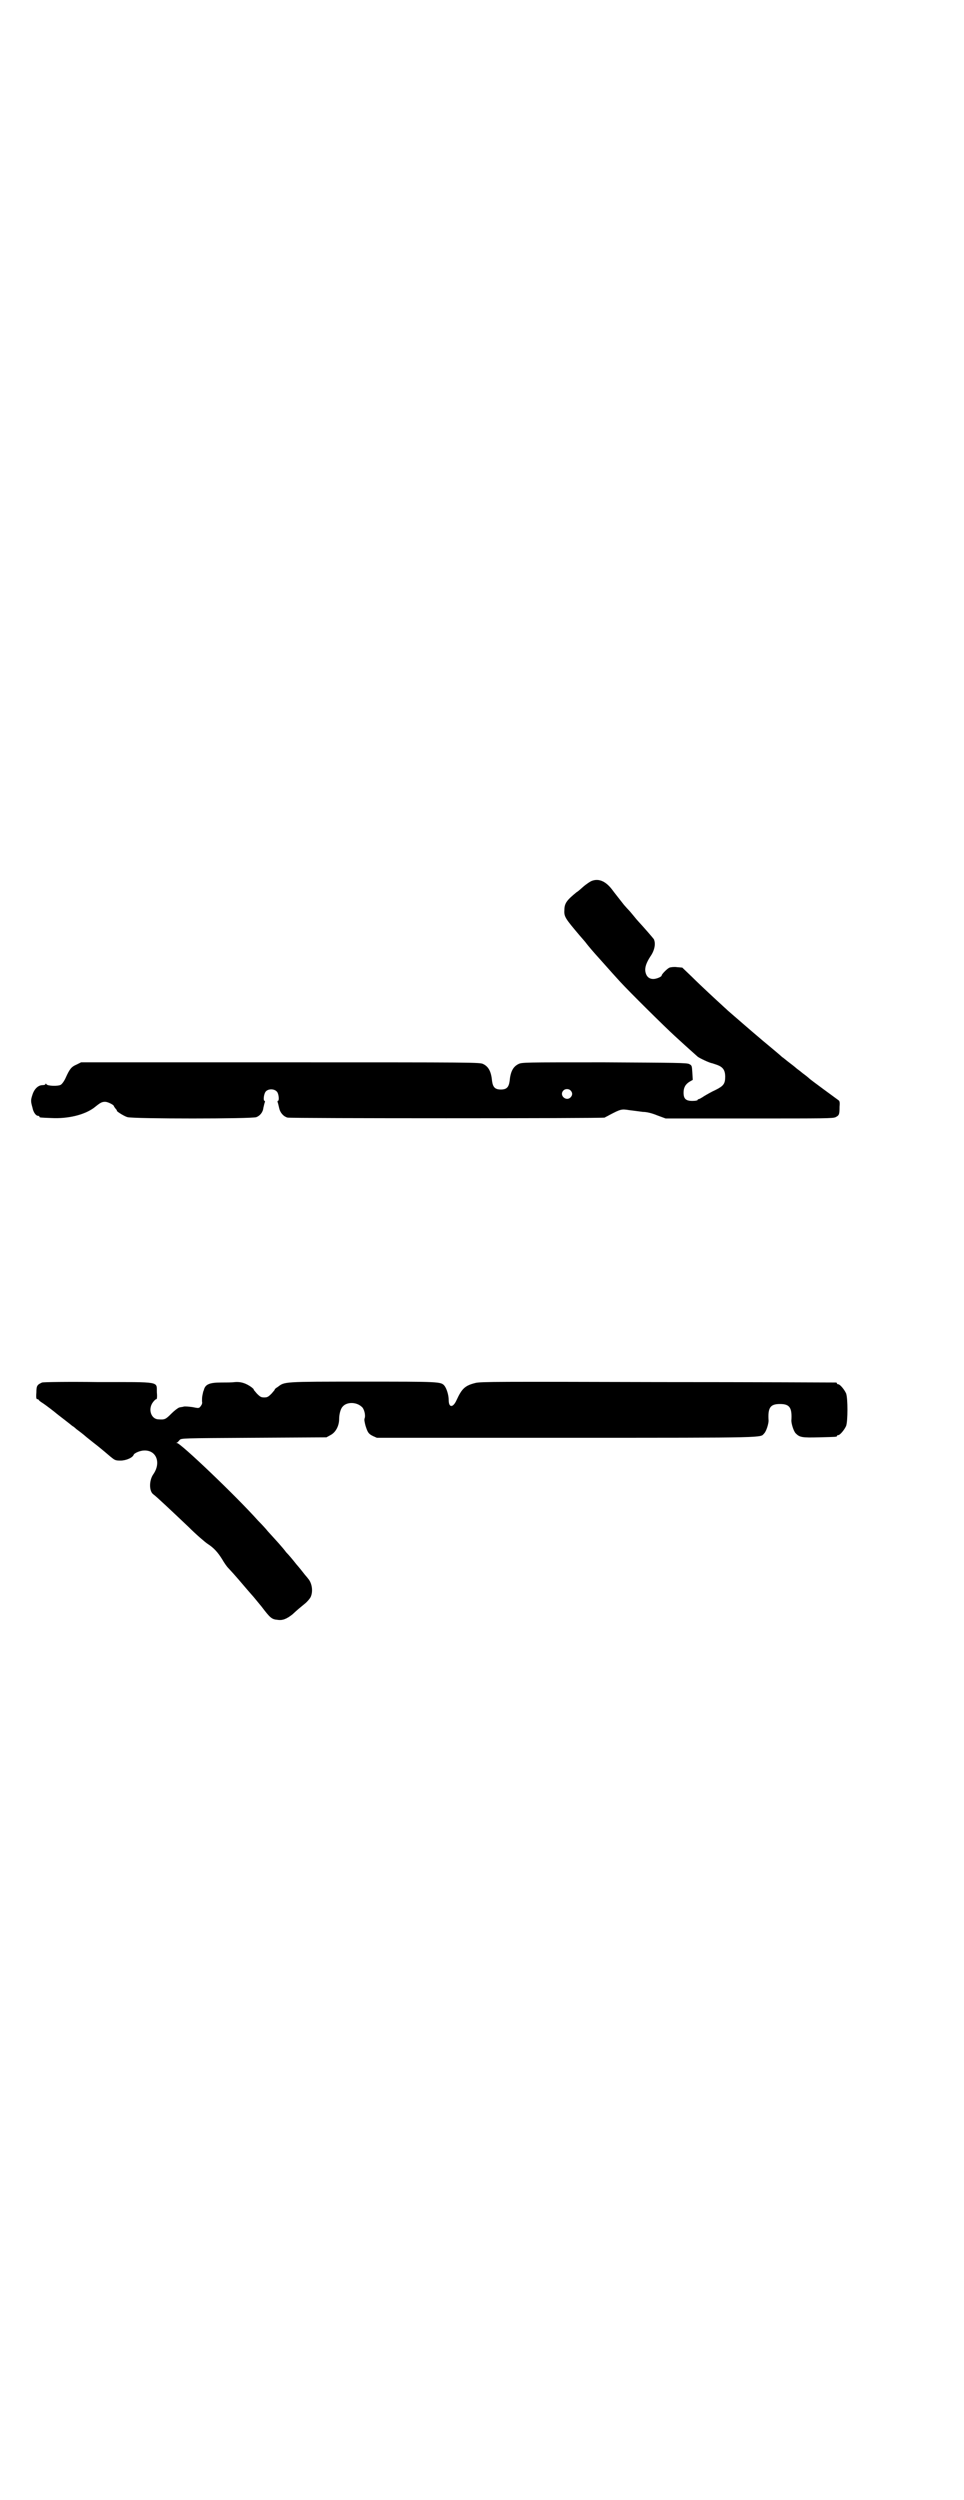 <?xml version="1.0" standalone="no"?>
<!DOCTYPE svg PUBLIC "-//W3C//DTD SVG 20010904//EN"
 "http://www.w3.org/TR/2001/REC-SVG-20010904/DTD/svg10.dtd">
<svg version="1.0" xmlns="http://www.w3.org/2000/svg"
 width="1100pt" height="2850pt" viewBox="0 0 1100 2850"
 preserveAspectRatio="xMidYMid meet">
<g transform="translate(0,2850) scale(0.5,-0.5)"
fill="#000000" stroke="none">
<path d="M1349 3691 c-4 -2 -11 -7 -16 -11 -6 -5 -13 -12 -17 -14 -22 -18 -28
-25 -28 -41 -1 -15 2 -19 35 -58 7 -8 14 -16 16 -19 4 -5 12 -15 32 -37 25
-28 32 -36 44 -49 22 -24 102 -103 125 -124 11 -10 22 -20 23 -21 2 -2 18 -16
29 -26 5 -4 29 -15 33 -15 0 0 6 -2 12 -4 13 -5 18 -12 18 -27 0 -16 -4 -21
-22 -30 -9 -4 -21 -11 -26 -14 -6 -4 -11 -7 -13 -7 -1 0 -2 -1 -2 -2 0 -1 -5
-2 -12 -2 -15 0 -20 5 -20 19 0 11 4 19 14 25 l7 4 -1 17 c-1 15 -1 16 -7 19
-5 3 -31 3 -194 4 -184 0 -188 0 -196 -4 -12 -6 -18 -17 -20 -39 -2 -14 -7
-19 -20 -19 -13 0 -18 5 -20 19 -2 22 -8 33 -20 39 -8 4 -14 4 -463 4 l-455 0
-10 -5 c-12 -5 -16 -10 -25 -30 -3 -7 -8 -14 -11 -16 -6 -4 -31 -3 -33 1 -1 2
-2 2 -2 1 0 -2 -3 -3 -7 -3 -10 0 -19 -9 -23 -22 -4 -12 -4 -15 0 -29 2 -11 8
-19 13 -19 2 0 3 -1 3 -2 0 -2 1 -2 27 -3 38 -2 75 7 97 23 15 12 18 14 26 14
6 0 20 -7 20 -10 0 -1 2 -3 4 -6 2 -2 3 -4 3 -4 -4 0 16 -13 24 -15 14 -4 284
-4 294 0 8 3 15 11 16 21 1 4 2 9 3 12 1 2 1 4 0 4 -4 0 -2 17 3 22 6 6 19 6
25 -1 4 -4 6 -21 2 -21 -1 0 -1 -2 0 -4 1 -3 2 -8 3 -12 2 -10 9 -19 19 -22 7
-2 718 -2 724 0 1 1 6 3 11 6 25 13 27 14 45 11 9 -1 23 -3 31 -4 9 0 21 -3
33 -8 l19 -7 190 0 c175 0 192 0 198 3 8 4 9 6 9 24 1 11 0 13 -3 15 -4 3 -66
48 -67 50 -1 1 -7 6 -14 11 -7 6 -13 10 -14 11 -1 1 -7 6 -15 12 -8 6 -16 13
-18 14 -12 11 -49 41 -52 44 -11 9 -65 56 -72 62 -4 4 -10 9 -13 12 -11 10
-49 45 -69 65 l-22 21 -12 1 c-6 1 -14 0 -17 -1 -5 -2 -18 -15 -18 -18 0 -3
-12 -8 -19 -8 -10 0 -16 6 -18 16 -2 10 2 21 11 35 10 14 13 30 8 40 -3 4 -22
26 -35 40 -2 2 -7 8 -11 13 -4 5 -10 12 -13 15 -3 3 -7 8 -9 10 -3 4 -23 29
-28 36 -15 19 -31 25 -47 18z m-47 -477 c5 -5 5 -11 0 -16 -10 -10 -27 5 -16
16 4 4 12 4 16 0z"/>
<path d="M96 2548 c-11 -5 -13 -7 -13 -23 -1 -12 0 -15 2 -15 2 0 3 -1 3 -1 0
-1 3 -4 8 -7 8 -5 30 -22 32 -24 1 -1 9 -7 18 -14 9 -7 18 -14 19 -15 2 -1 6
-4 9 -7 4 -3 15 -11 24 -19 10 -8 20 -16 24 -19 6 -5 9 -7 30 -25 10 -8 11 -9
23 -9 12 0 27 6 30 13 1 4 15 10 24 10 28 1 39 -28 21 -54 -10 -14 -10 -39 0
-46 6 -4 42 -38 80 -74 18 -18 38 -35 44 -39 14 -9 23 -19 33 -35 4 -7 10 -16
14 -20 16 -17 31 -35 43 -49 7 -8 13 -15 14 -16 1 -1 9 -11 19 -23 19 -25 23
-29 36 -30 12 -2 21 2 34 12 13 12 18 16 29 25 5 4 11 11 13 15 6 13 3 32 -6
42 -2 3 -6 7 -9 11 -3 4 -11 14 -18 22 -7 9 -17 21 -23 27 -8 11 -22 26 -42
48 -3 4 -13 15 -22 24 -50 56 -177 177 -185 177 -2 0 -2 1 0 1 2 1 4 4 6 6 4
4 4 4 169 5 l166 1 9 5 c12 6 20 21 20 37 0 10 3 23 8 28 9 11 31 11 43 0 6
-4 10 -20 7 -27 -1 -3 0 -8 2 -16 5 -16 7 -19 17 -24 l9 -4 434 0 c469 0 440
0 450 10 5 5 10 22 10 29 -2 30 4 38 26 38 22 0 28 -8 26 -38 0 -7 5 -24 10
-29 9 -9 14 -10 53 -9 40 1 41 1 41 3 0 1 1 2 3 2 4 0 14 12 18 21 4 11 4 63
0 74 -4 9 -14 21 -18 21 -2 0 -3 1 -3 2 0 1 -1 2 -2 2 -2 0 -185 1 -407 1
-363 1 -404 1 -416 -2 -24 -6 -31 -13 -43 -39 -8 -18 -18 -18 -18 0 0 12 -5
27 -10 33 -8 9 -12 9 -186 9 -183 0 -178 0 -194 -12 -5 -3 -8 -6 -7 -6 1 0 -3
-4 -7 -9 -8 -8 -10 -9 -17 -9 -7 0 -9 1 -17 9 -4 5 -8 9 -7 9 1 0 -2 3 -6 6
-13 9 -24 12 -37 11 -6 -1 -20 -1 -31 -1 -27 0 -37 -4 -40 -18 -1 -1 -2 -6 -3
-11 -1 -4 -1 -10 -1 -14 1 -4 0 -7 -3 -11 -4 -5 -4 -5 -19 -2 -8 1 -17 2 -20
1 -3 -1 -7 -1 -10 -2 -3 -1 -11 -7 -18 -14 -13 -13 -15 -14 -29 -13 -17 0 -25
23 -13 39 3 4 6 7 8 7 1 0 2 5 1 15 -1 26 12 24 -134 24 -69 1 -126 0 -128 -1z"/>
</g>
</svg>
